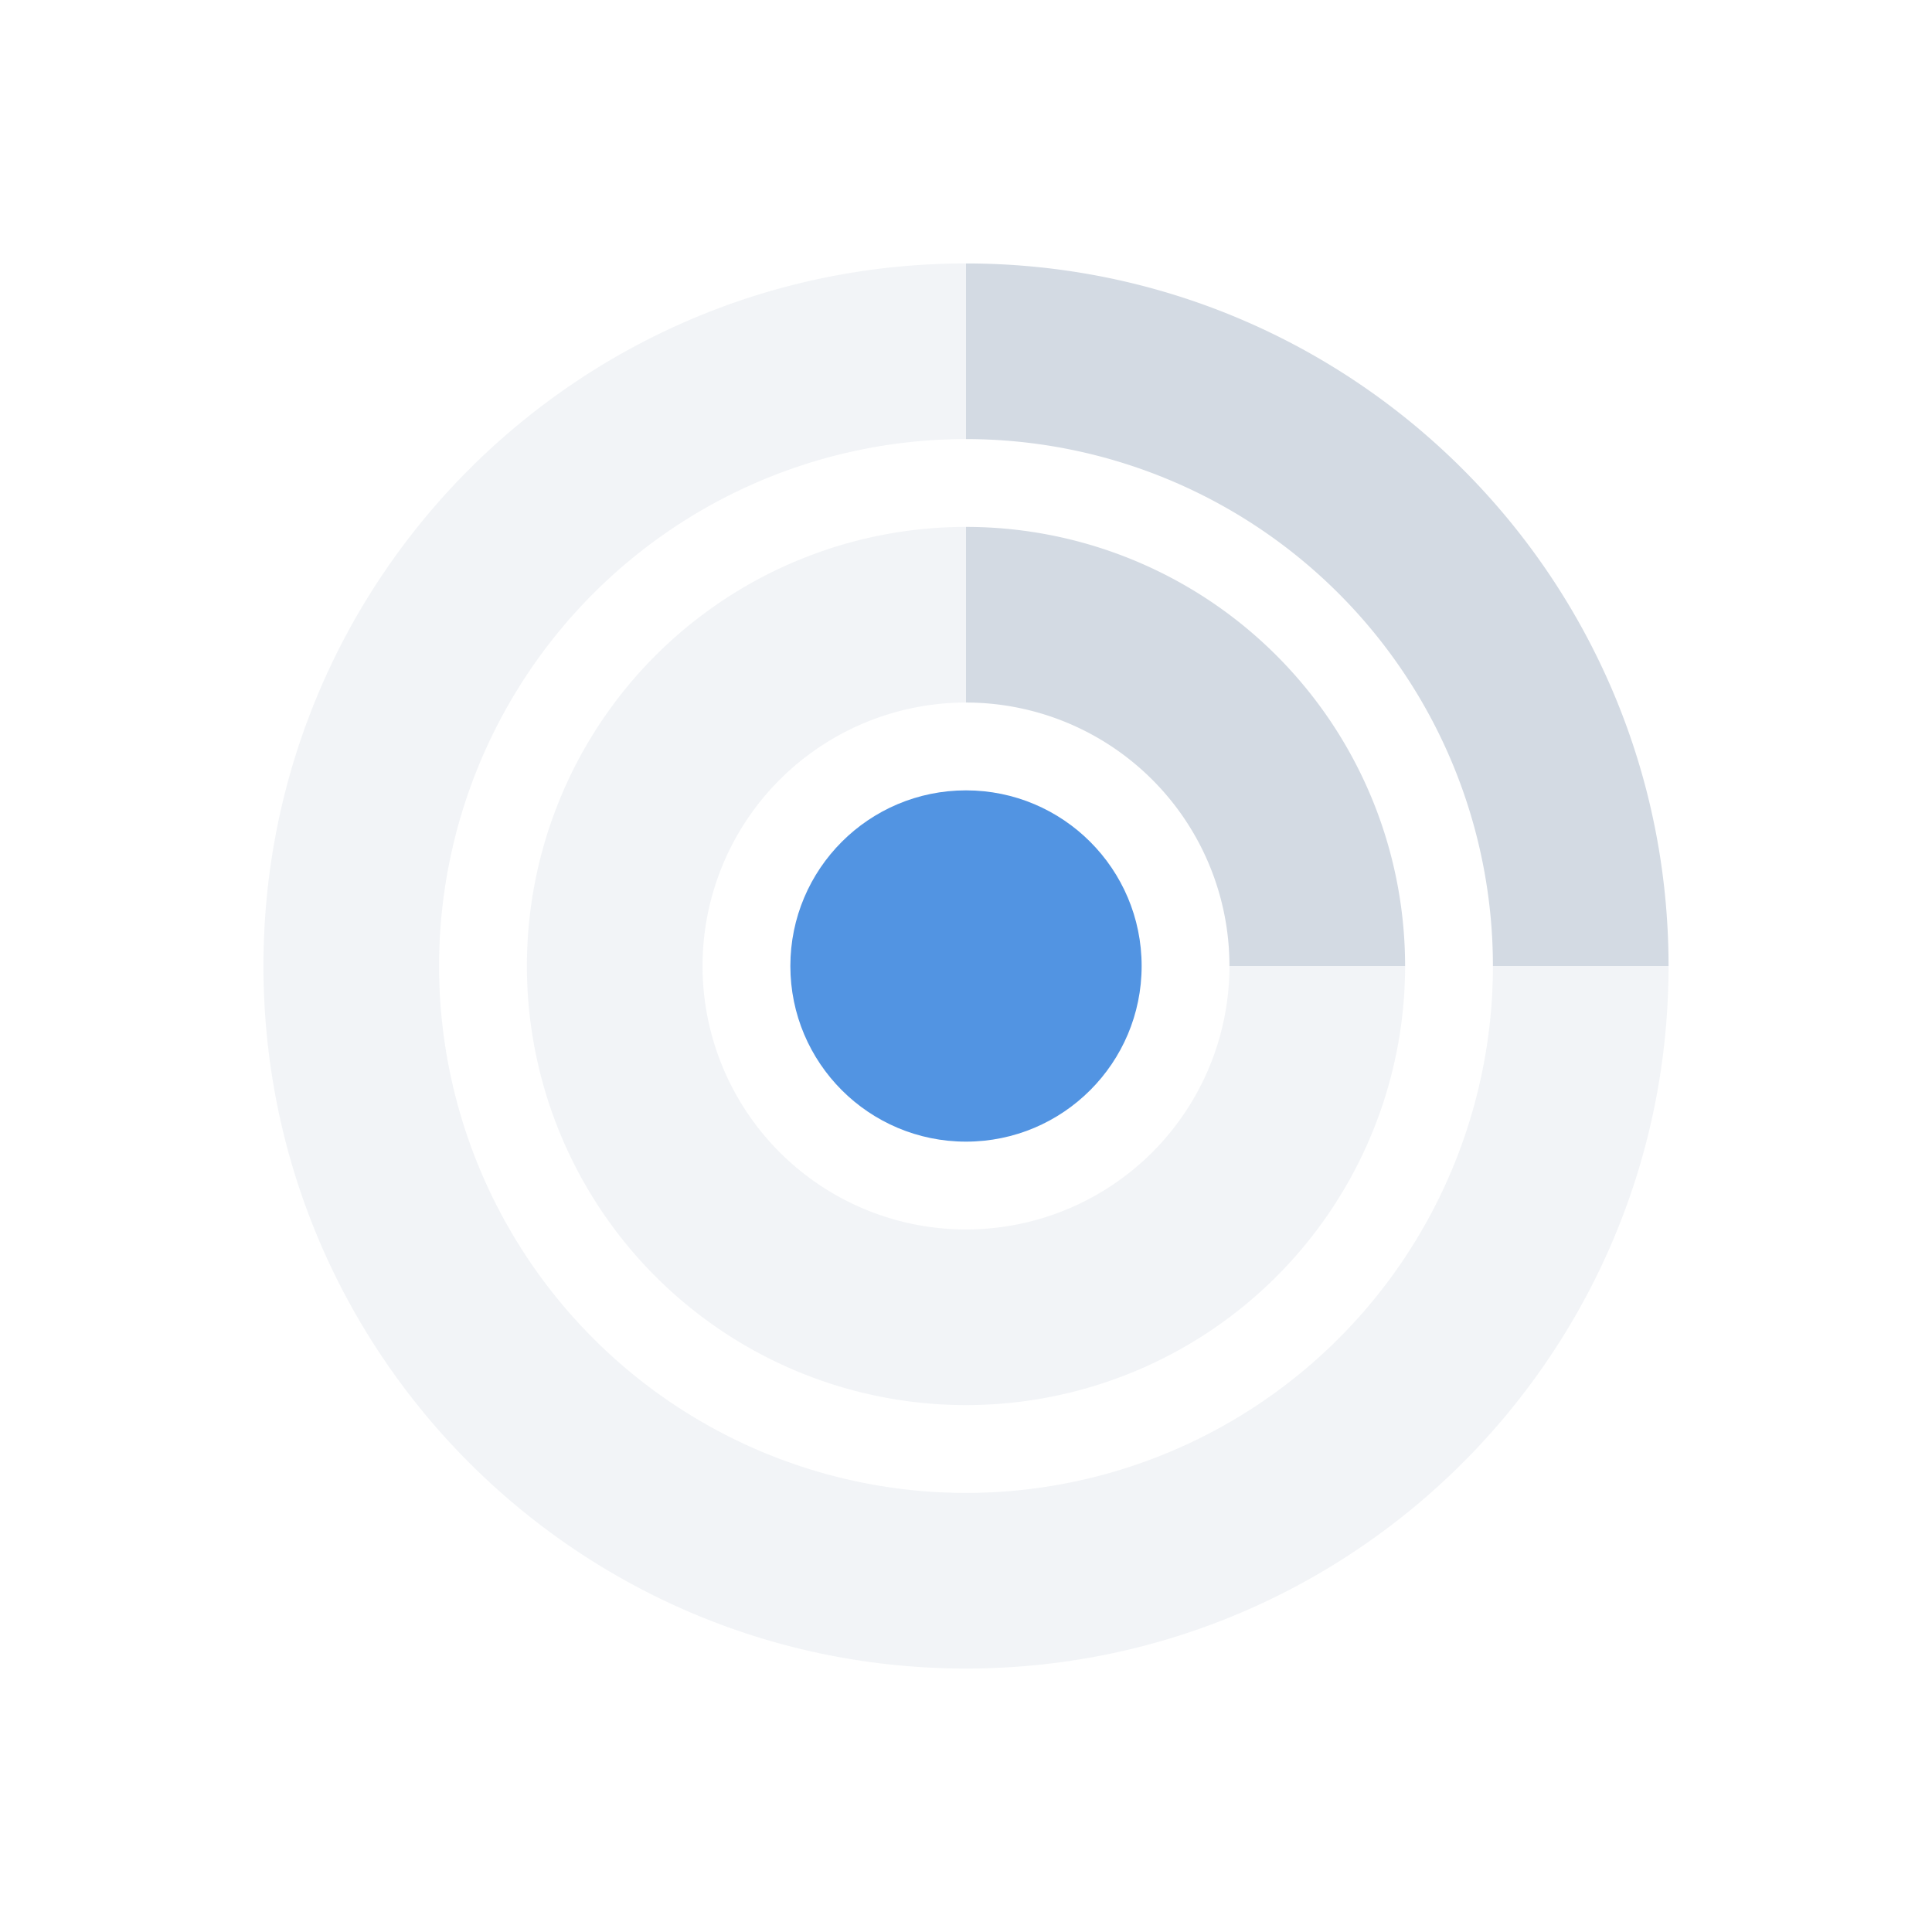 <svg height="22" width="22" xmlns="http://www.w3.org/2000/svg"><path d="m11 3c-4.418 0-8 3.582-8 8s3.582 8 8 8 8-3.582 8-8h-2a6 6 0 0 1 -6 6 6 6 0 0 1 -6-6 6 6 0 0 1 6-6zm0 3a5 5 0 0 0 -5 5 5 5 0 0 0 5 5 5 5 0 0 0 5-5h-2a3 3 0 0 1 -3 3 3 3 0 0 1 -3-3 3 3 0 0 1 3-3z" fill="#d3dae3" opacity=".3"/><path d="m11 3v2a6 6 0 0 1 6 6h2c0-4.418-3.582-8-8-8zm0 3v2a3 3 0 0 1 3 3h2a5 5 0 0 0 -5-5z" fill="#d3dae3"/><circle cx="11" cy="11" fill="#5294e2" r="2"/></svg>